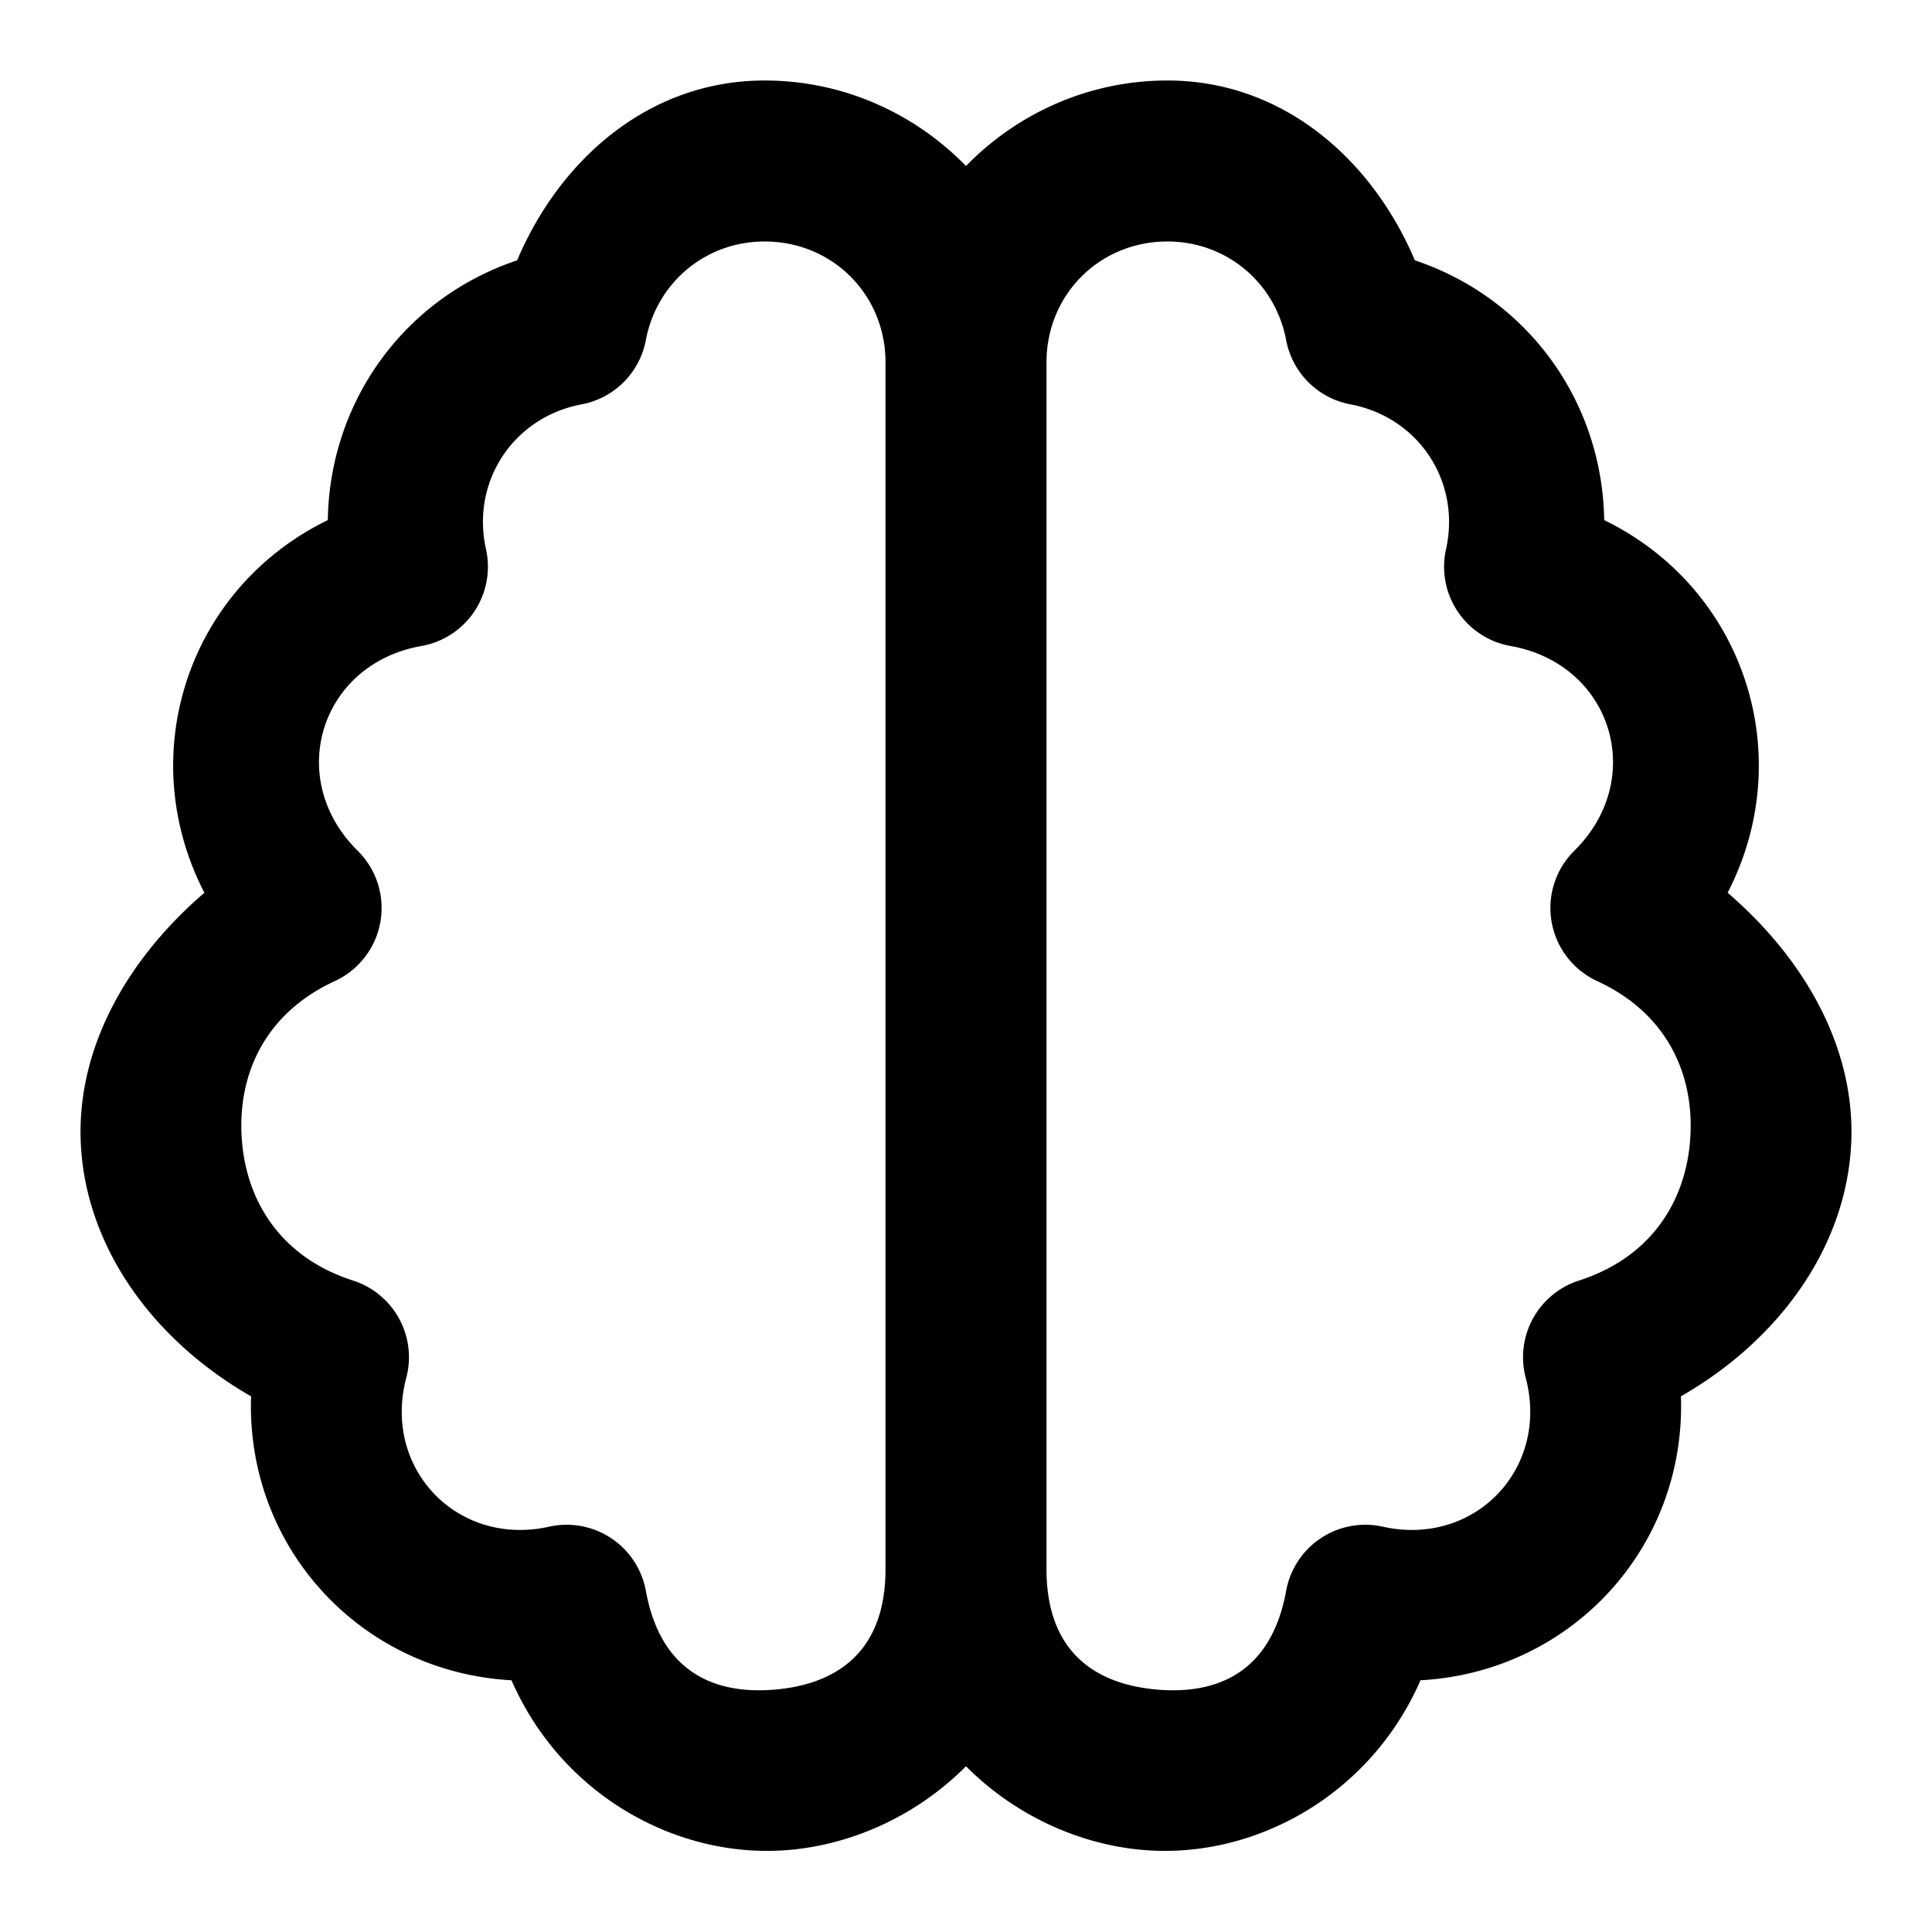 <?xml version="1.0" encoding="UTF-8" standalone="no"?>
<svg xmlns="http://www.w3.org/2000/svg" xmlns:svg="http://www.w3.org/2000/svg" width="24" height="24" viewBox="0 0 24 24" fill="currentColor" tags="medical,mind,intellect,cerebral,consciousness,genius,artificial intelligence,ai" categories="medical,science">
  <path d="M 9.5 1 C 8.076 0.999 6.963 1.964 6.424 3.234 C 5.013 3.707 4.095 4.994 4.072 6.461 C 2.331 7.309 1.655 9.38 2.539 11.09 C 1.558 11.933 0.934 13.06 1.006 14.246 C 1.083 15.512 1.905 16.649 3.119 17.346 C 3.055 19.229 4.488 20.771 6.354 20.873 C 6.987 22.322 8.442 23.102 9.809 22.98 C 10.607 22.91 11.403 22.542 12 21.941 C 12.597 22.542 13.393 22.91 14.191 22.98 C 15.558 23.102 17.013 22.322 17.646 20.873 C 19.512 20.771 20.945 19.229 20.881 17.346 C 22.095 16.649 22.917 15.512 22.994 14.246 C 23.066 13.06 22.442 11.933 21.461 11.09 C 22.345 9.38 21.669 7.309 19.928 6.461 C 19.905 4.994 18.987 3.707 17.576 3.234 C 17.037 1.964 15.924 0.999 14.5 1 L 14.498 1 C 13.522 1.001 12.637 1.409 12 2.062 C 11.363 1.409 10.478 1.001 9.502 1 L 9.5 1 z M 9.498 3 A 1 1 0 0 0 9.5 3 C 10.34 3 11 3.66 11 4.5 L 11 19.5 A 1 1 0 0 0 11 19.502 C 10.996 20.538 10.375 20.922 9.633 20.988 C 8.889 21.054 8.209 20.784 8.023 19.762 A 1 1 0 0 0 6.822 18.965 C 5.683 19.219 4.748 18.244 5.047 17.115 A 1 1 0 0 0 4.387 15.908 C 3.475 15.615 3.049 14.904 3.002 14.125 C 2.955 13.346 3.289 12.589 4.158 12.188 A 1 1 0 0 0 4.443 10.568 C 3.535 9.671 3.978 8.248 5.234 8.025 A 1 1 0 0 0 6.037 6.822 C 5.85 5.981 6.378 5.182 7.225 5.023 A 1 1 0 0 0 8.023 4.225 C 8.158 3.508 8.769 2.999 9.498 3 z M 14.5 3 A 1 1 0 0 0 14.502 3 C 15.231 2.999 15.842 3.508 15.977 4.225 A 1 1 0 0 0 16.775 5.023 C 17.622 5.182 18.15 5.981 17.963 6.822 A 1 1 0 0 0 18.766 8.025 C 20.022 8.248 20.465 9.671 19.557 10.568 A 1 1 0 0 0 19.842 12.188 C 20.711 12.589 21.045 13.346 20.998 14.125 C 20.951 14.904 20.525 15.615 19.613 15.908 A 1 1 0 0 0 18.953 17.115 C 19.252 18.244 18.317 19.219 17.178 18.965 A 1 1 0 0 0 15.977 19.762 C 15.791 20.784 15.111 21.054 14.367 20.988 C 13.625 20.922 13.004 20.538 13 19.502 A 1 1 0 0 0 13 19.5 L 13 4.5 C 13 3.66 13.66 3 14.5 3 z "/>
</svg>
